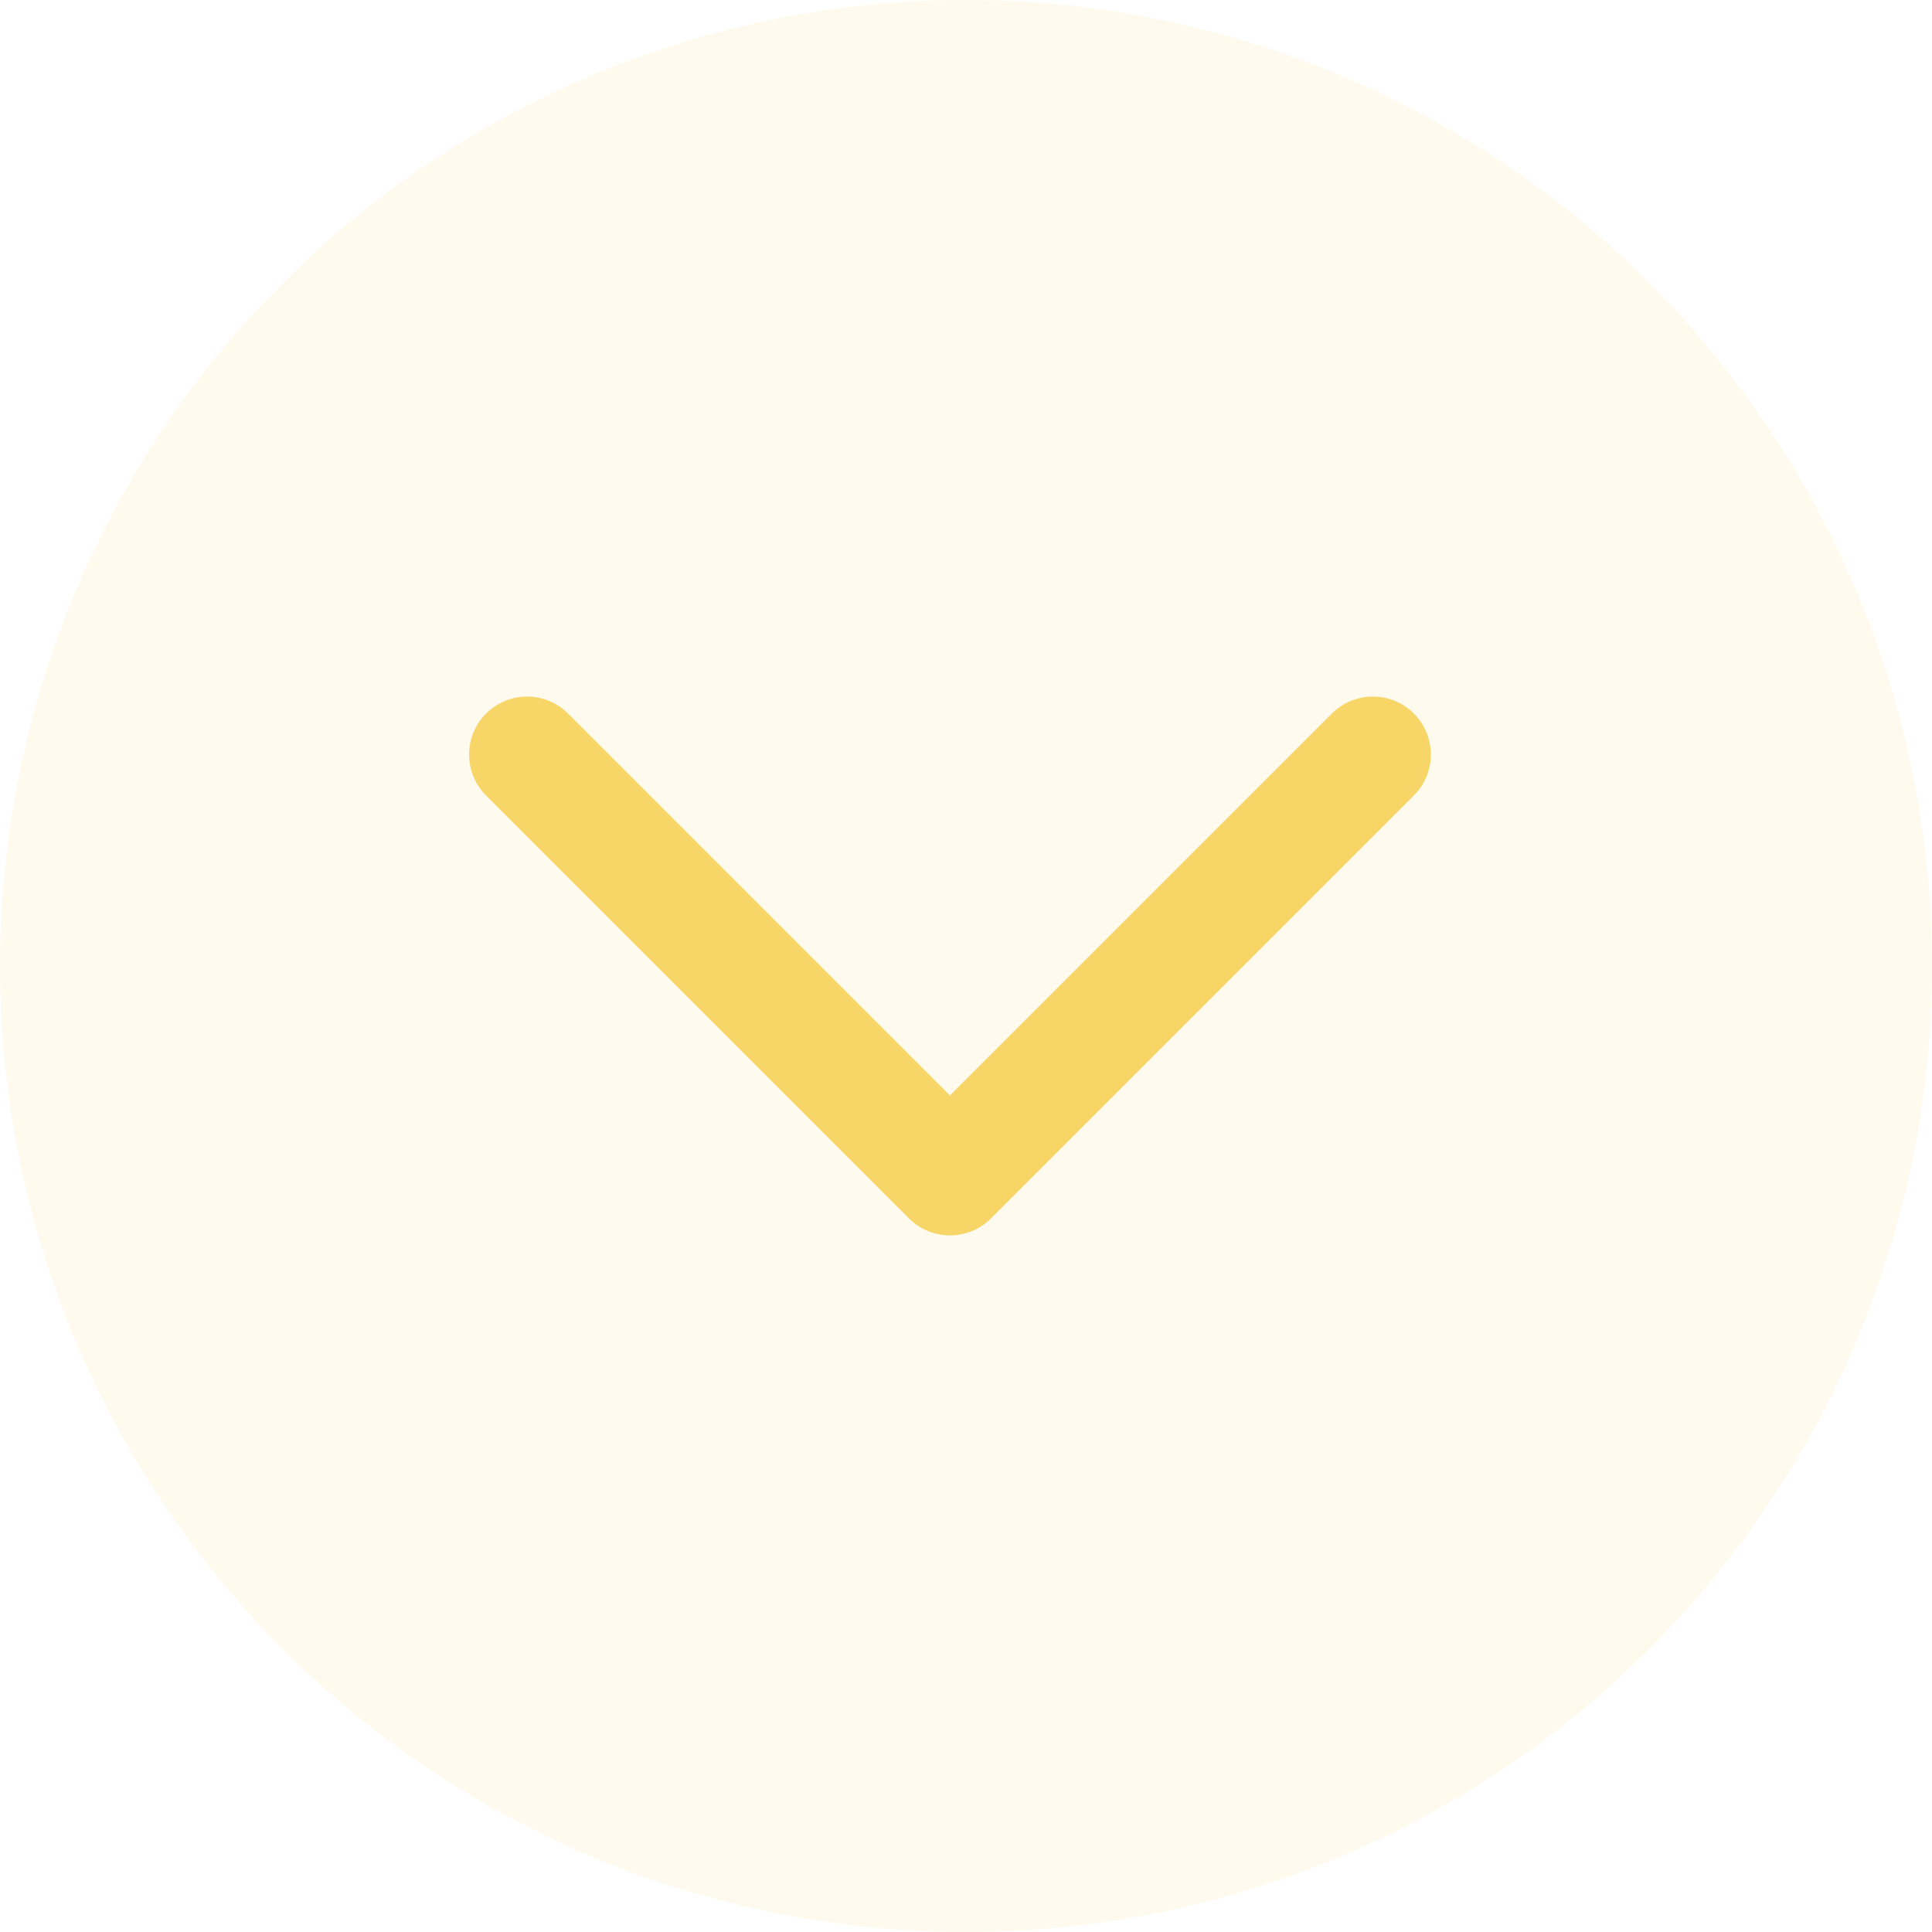 <svg xmlns="http://www.w3.org/2000/svg" width="50" height="50" viewBox="0 0 50 50">
  <g id="Group_187" data-name="Group 187" transform="translate(-2283 -742)">
    <circle id="Ellipse_189" data-name="Ellipse 189" cx="25" cy="25" r="25" transform="translate(2283 742)" fill="#f7d667" opacity="0.114"/>
    <path id="Path_220" data-name="Path 220" d="M2293.495,505.393l10.945,10.945,10.945-10.945" transform="translate(3.145 256.134)" fill="none" stroke="#f7d667" stroke-linecap="round" stroke-linejoin="round" stroke-width="3"/>
  </g>
</svg>
